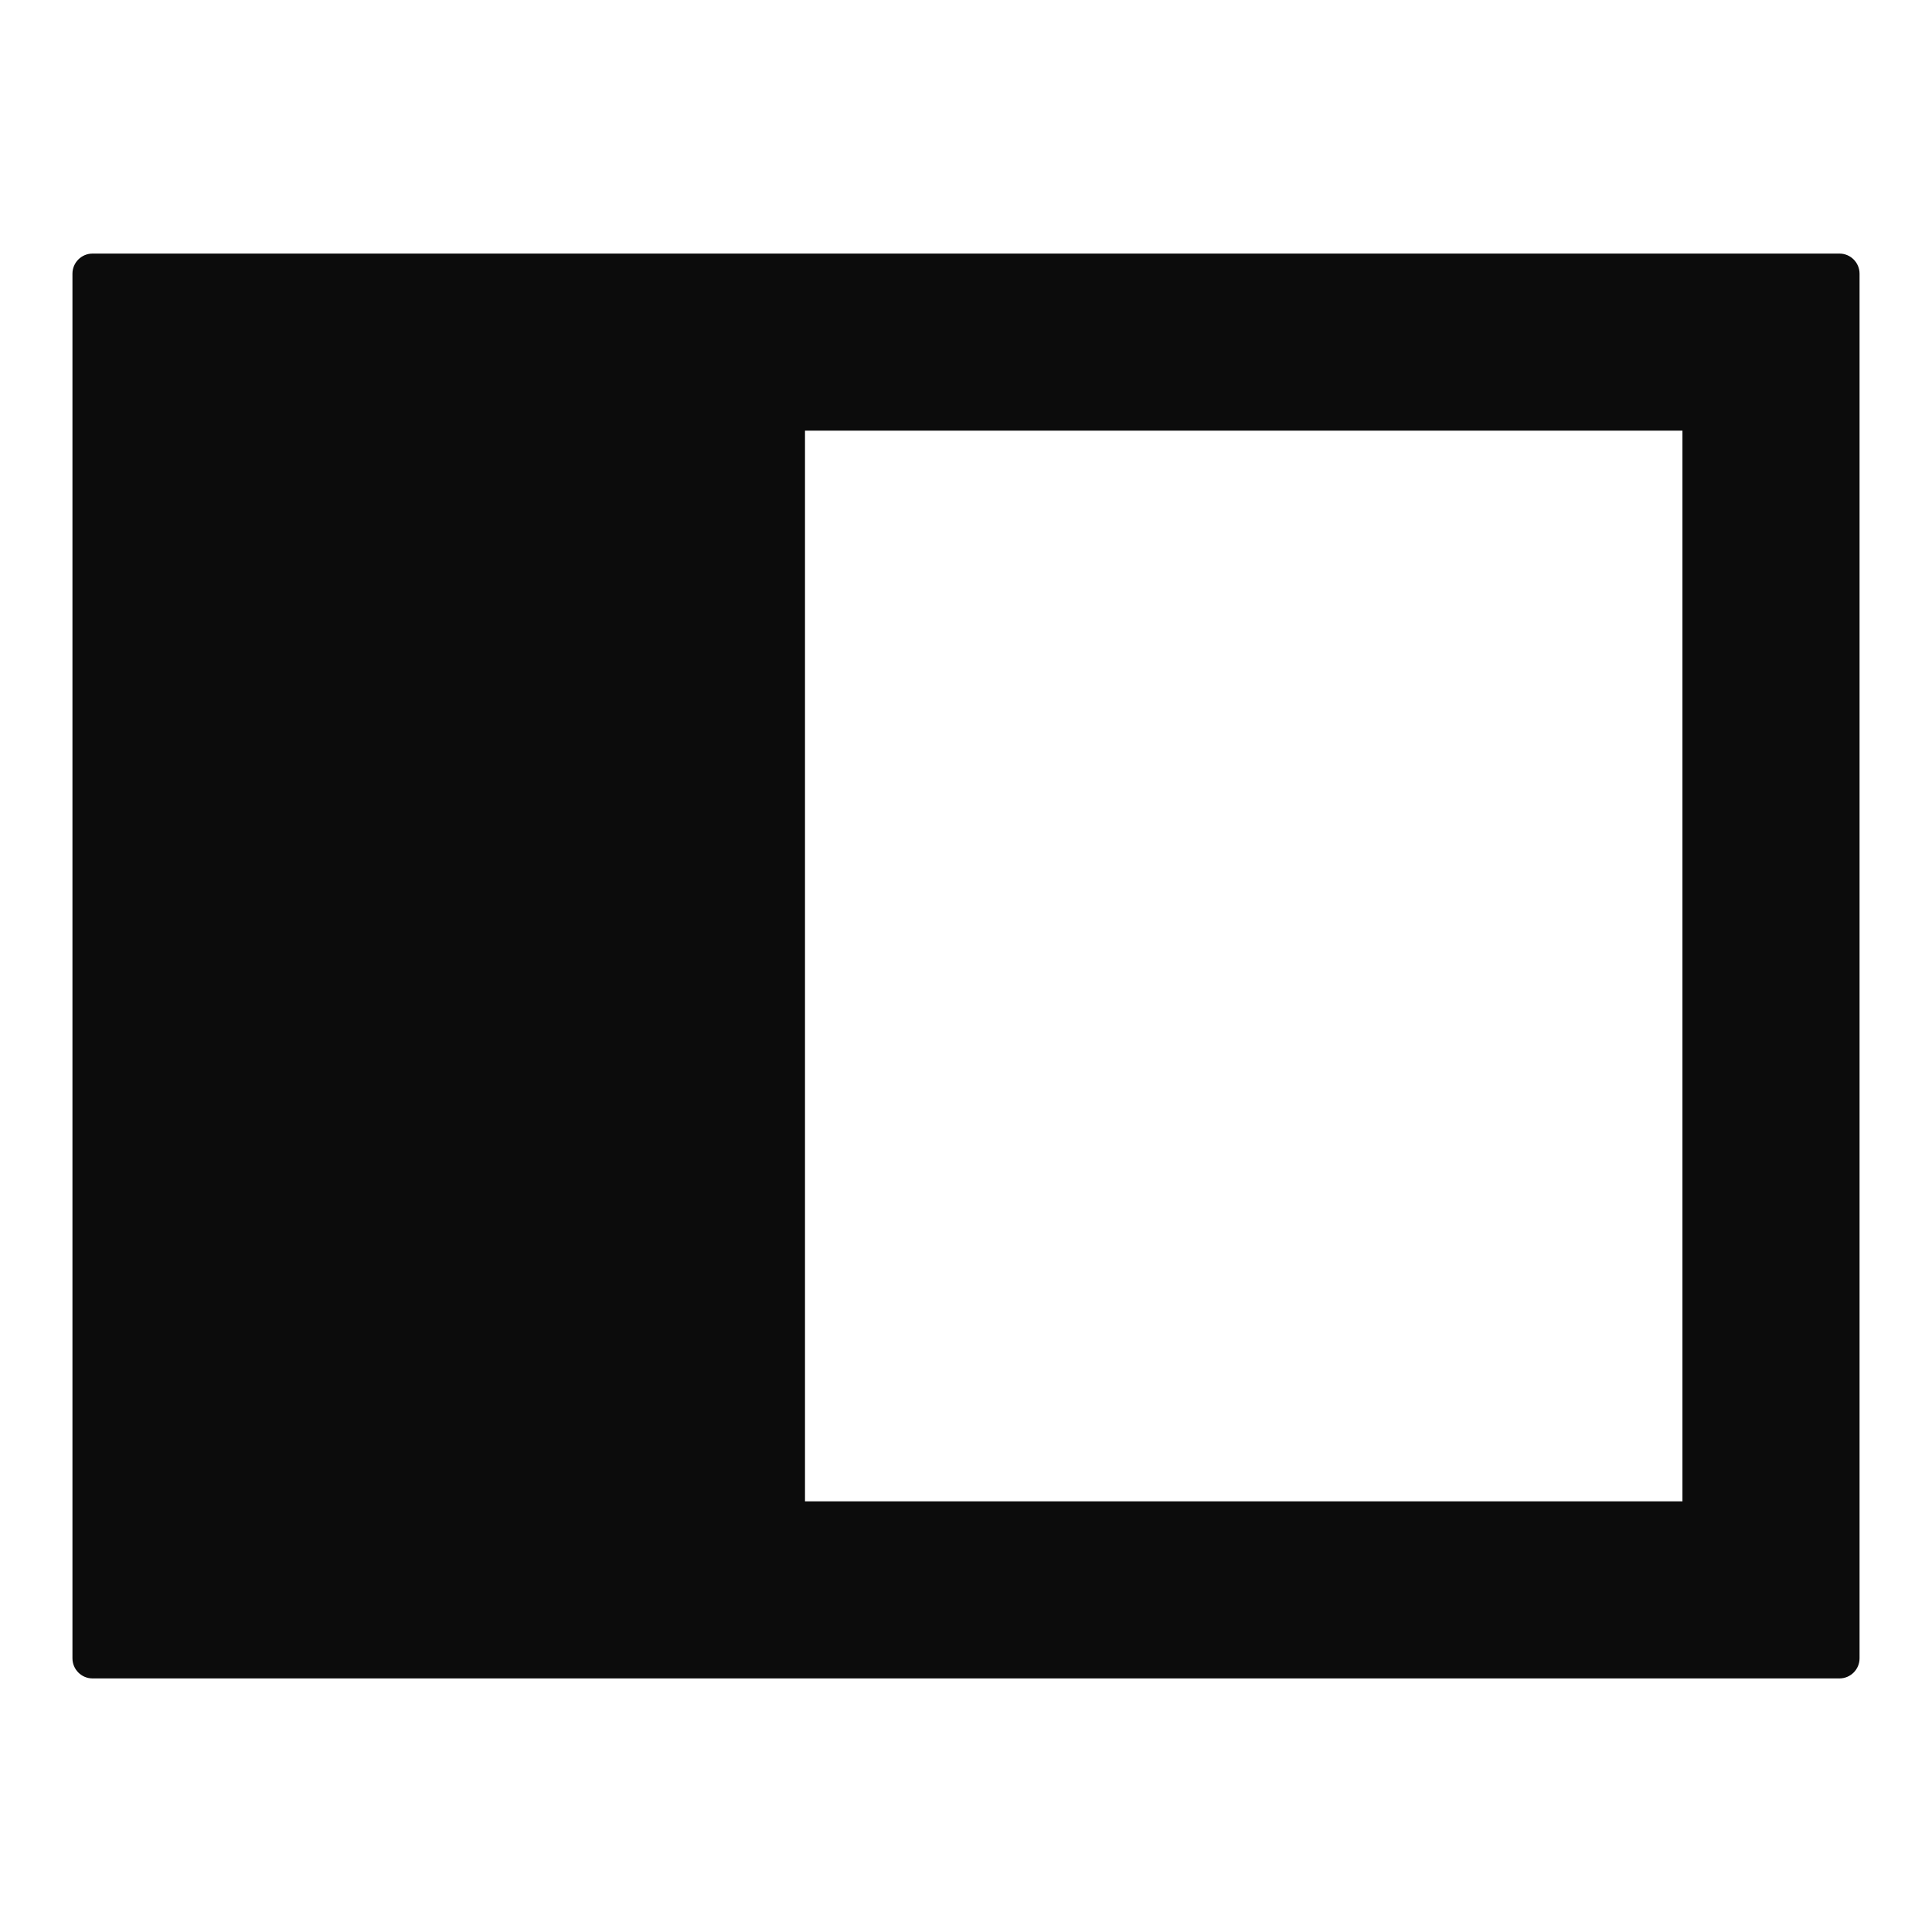 <svg fill="none" height="24" viewBox="0 0 24 24" width="24" xmlns="http://www.w3.org/2000/svg"><path clip-rule="evenodd" d="m.9 3.4c0-.138.112-.25.25-.25h21.7c.138 0 .25.112.25.25v17.2c0 .138-.112.25-.25.25h-21.7c-.138 0-.25-.112-.25-.25zm20 15.25h-10.9v-13.3h10.9z" fill="#0c0c0c" fill-rule="evenodd"/></svg>